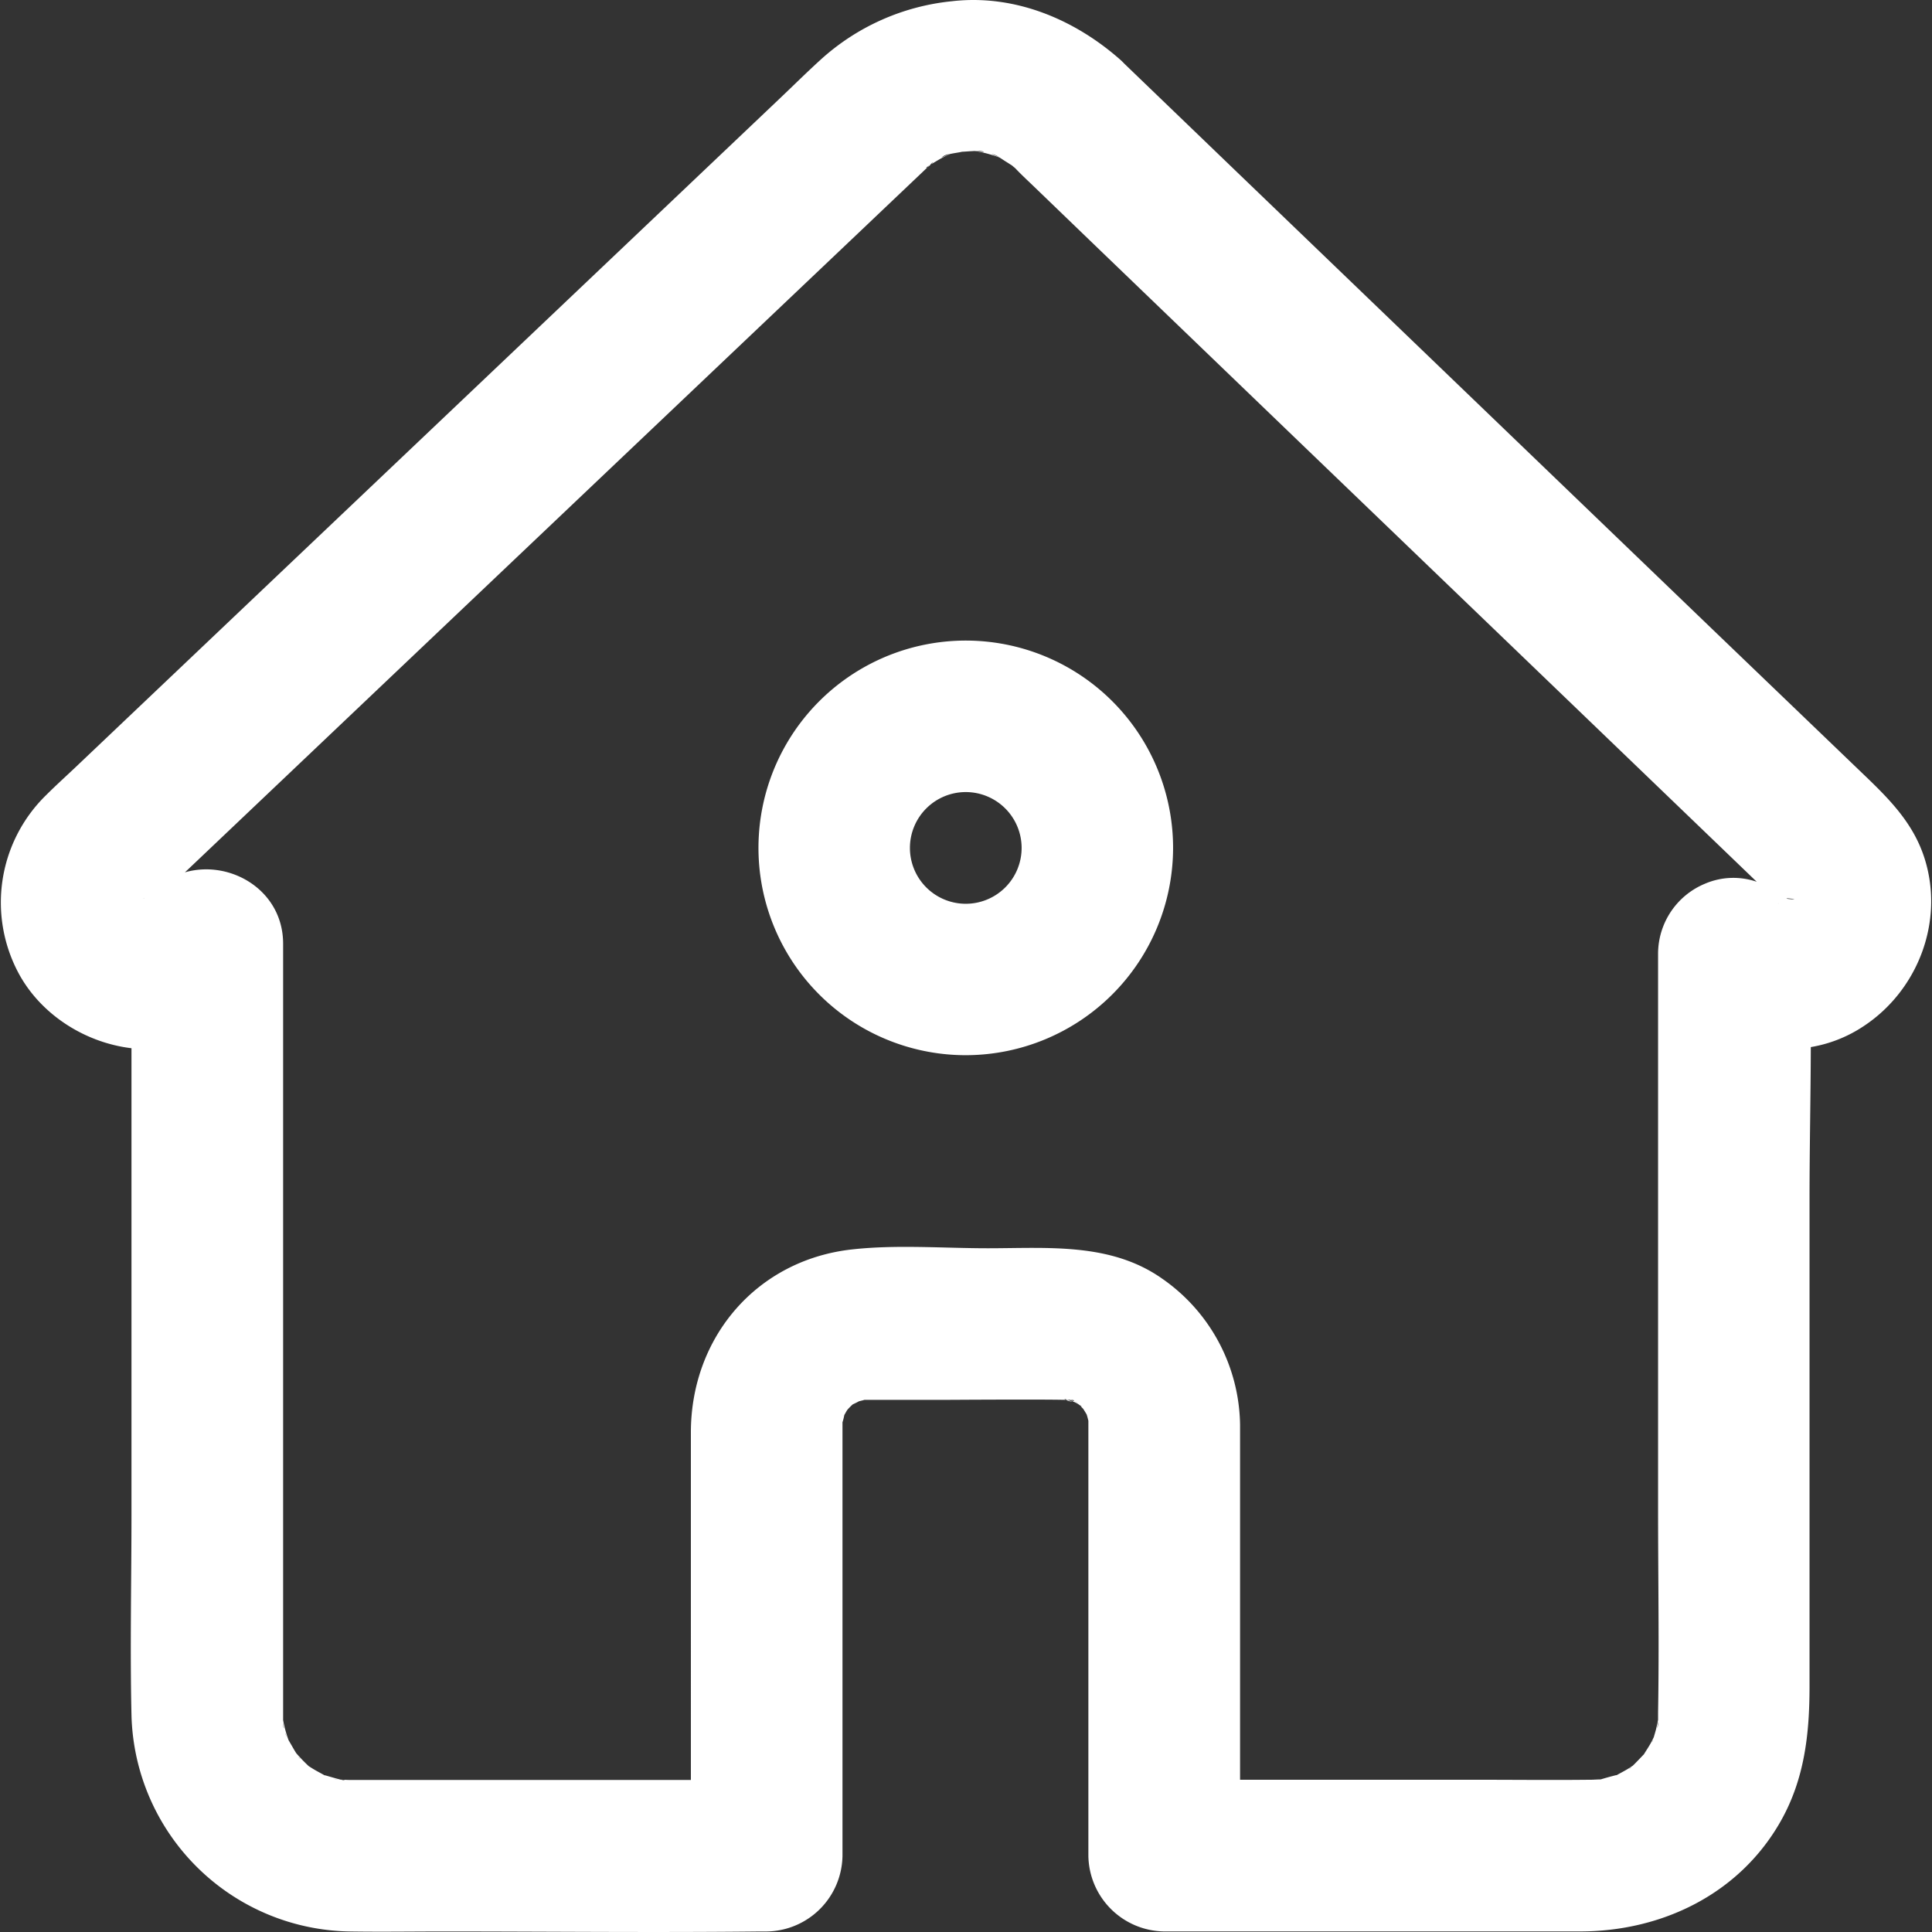 <?xml version="1.0" standalone="no"?><!DOCTYPE svg PUBLIC "-//W3C//DTD SVG 1.1//EN" "http://www.w3.org/Graphics/SVG/1.1/DTD/svg11.dtd"><svg t="1616141576702" class="icon" viewBox="0 0 1024 1024" version="1.1" xmlns="http://www.w3.org/2000/svg" p-id="843" data-spm-anchor-id="a313x.7781069.0.i0" width="45" height="45" xmlns:xlink="http://www.w3.org/1999/xlink"><rect x="0" y="0" width="1024" height="1024" fill="#333333" stroke="none"/><defs><style type="text/css"></style></defs><path d="M511.88 559.272a109.876 109.876 0 1 1 109.876-109.855 109.976 109.976 0 0 1-109.876 109.855z m0-139.457a29.601 29.601 0 1 0 29.601 29.601 29.621 29.621 0 0 0-29.601-29.601z" fill="#ffffff" p-id="844"></path><path d="M565.804 741.916h-0.963a8.629 8.629 0 0 0 3.552 0.963l-2.007-0.722zM493.497 86.997l-0.943 0.602-0.562 0.542-0.421 0.401-0.321 0.301a9.392 9.392 0 0 0 2.248-1.846z" fill="#ffffff" p-id="845"></path><path d="M1020.157 455.276c-5.499-17.6-16.958-29.862-29.641-42.144L907.211 333.139 656.775 92.316l-60.687-58.4c-0.763-0.803-1.565-1.605-2.428-2.368C569.236 10.034 537.567-3.111 504.675 0.642a121.455 121.455 0 0 0-69.778 31.046c-7.245 6.582-14.229 13.506-21.333 20.249l-113.187 107.487-148.207 140.721-109.715 104.196c-6.021 5.78-12.342 11.419-18.282 17.359A79.472 79.472 0 0 0 10.466 516.947c12.041 21.393 35.06 35.742 59.222 38.632v246.703c0 35.541-0.803 71.183 0 106.725a117.602 117.602 0 0 0 115.976 114.712c16.456 0.261 32.953 0 49.409 0 55.891 0 111.822 0.622 167.713 0h3.612a40.719 40.719 0 0 0 40.137-40.137V776.213v-22.376a28.638 28.638 0 0 0 0.963-3.833l1.264-2.228 0.502-0.722c0.863-0.923 1.746-1.846 2.689-2.689l0.381-0.181c1.465-0.682 2.368-1.164 2.95-1.485 1.184-0.281 2.348-0.562 2.85-0.743h41.743c3.372 0 50.312-0.341 64.962 0-0.883-0.421-0.983-0.662 0.963 0h1.445l1.505 0.803h-0.361l1.284 0.442c0.783 0.421 1.585 0.883 2.228 1.264l1.164 1.144 1.084 1.144c0.622 0.983 1.264 2.007 1.826 3.01 0.341 1.084 0.622 2.187 0.883 3.291V983.562a40.719 40.719 0 0 0 40.137 40.137h220.393c43.469 0 84.629-19.828 106.504-58.58 12.643-22.417 15.192-46.419 15.192-71.364V635.592c0-26.812 0.602-53.724 0.682-80.616A71.725 71.725 0 0 0 987.806 543.859c28.678-18.925 42.726-55.349 32.351-88.583z m-77.364 23.36c-0.14 0.181-0.261 0.301-0.361 0.321z m3.472-2.509h0.221-0.361z m1.164 0.261l-0.642-0.321c7.124 0.622 3.652 0.783 0.642 0.321zM529.56 83.265c-0.622-0.281-2.007-0.823-4.014-1.646a10.255 10.255 0 0 1 4.014 1.646z m-8.027-2.669l-4.335-0.602c2.047-0.04 3.913 0.06 4.255 0.602z m-18.363 1.084c-0.462 0.181-1.806 0.783-4.134 1.826a7.425 7.425 0 0 1 4.054-1.826zM76.351 476.268v0.1h-0.401zM150.023 913.121c0.12 0.783 0.241 1.726 0.421 2.85-0.241-0.161-0.361-1.425-0.421-2.85z m1.224 5.659l0.803 2.007c-0.542-1.164-0.923-1.987-0.803-2.087z m6.362 11.6l1.505 1.886c-0.14-0.02-0.783-0.863-1.505-1.967z m6.904 6.542l0.642 0.462s-0.281-0.181-0.642-0.542z m16.195 6.302c1.084 0 2.007 0.181 2.007 0.341a5.88 5.88 0 0 1-2.007-0.341z m-1.425 0c-3.572 0-2.007-0.1 0 0zM567.57 741.996a4.435 4.435 0 0 1 1.605 0.181 0.542 0.542 0 0 1-0.201 0.442z m4.315 2.549c-1.485-1.325-3.191-3.171 0 0z m0 0a5.419 5.419 0 0 1 1.385 0.923c-0.08 0.161-0.682-0.321-1.365-0.923z m291.697 192.799l1.084-0.743c-0.562 0.602-0.983 0.823-1.084 0.743z m11.921-13.847c0.241-0.542 0.482-1.064 0.702-1.605-0.301 0.943-0.562 1.626-0.783 1.605z m2.87-7.526l0.442-3.552a8.449 8.449 0 0 1-0.442 3.552z m0.442-8.429v4.014c-0.281 1.445-0.582 2.89-0.943 4.315 0 0.321-0.743 2.85-1.345 4.897-0.442 0.883-0.863 1.786-1.325 2.649-1.204 2.228-2.609 4.275-3.913 6.422l-0.281 0.281c-0.401 0.381-3.512 3.733-5.579 5.72l-2.007 1.325c-2.127 1.345-4.375 2.468-6.582 3.713h-0.361c-2.529 0.642-5.198 1.365-7.706 2.127l-0.401 0.12c-1.726 0-3.472 0.161-5.198 0.181h-1.124c-19.547 0.221-39.114 0-58.66 0h-126.131V768.426v-13.185a95.848 95.848 0 0 0-41.361-77.585c-27.313-19.206-60.707-16.055-92.316-16.055-23.721 0-48.385-2.007-72.006 0.622-50.352 5.579-85.251 46.379-85.392 96.731V943.425H185.925c-1.806 0-3.612-0.14-5.419-0.181-2.87-0.722-7.606-2.147-8.168-2.288h-0.301c-2.228-1.264-4.475-2.388-6.643-3.753l-1.786-1.124c-1.605-1.505-3.873-3.793-4.014-4.014l-1.766-1.886-0.883-1.044c-0.963-1.545-1.866-3.131-2.007-3.392s-1.084-1.846-2.007-3.452c-0.12-0.361-0.281-0.783-0.462-1.284-0.562-1.686-1.064-3.372-1.505-5.097l-0.602-2.609-0.301-1.585V907.1 500.21c0-28.417-28.096-44.773-52.058-37.849l4.014-3.793 103.674-98.436 251.56-238.816q15.834-15.051 31.688-30.103l2.448-2.348c-0.221 0-0.381 0.12-0.462 0a9.673 9.673 0 0 1 1.766-1.244c2.549-2.509 2.007-1.746 0.943-0.602 2.007-1.244 4.475-2.689 4.656-2.79l2.549-1.345c1.445-0.682 2.288-1.084 2.529-1.224 2.509-0.562 5.398-0.903 6.562-1.244h0.241c0.803 0 4.014-0.301 6.643-0.381 1.666 0.281 3.311 0.602 4.957 1.003s3.632 0.963 5.419 1.545 2.348 0.843 2.629 0.923c1.284 0.803 2.529 1.666 3.351 2.167s2.127 1.365 3.171 2.007l0.482 0.401c0.381 0.341 0.803 0.682 1.204 1.003 2.99 3.171 6.261 6.221 9.593 9.412L580.775 130.446l108.15 104.056L914.656 451.543l16.436 15.814a38.13 38.13 0 0 0-27.594 1.104 40.238 40.238 0 0 0-24.684 36.685v295.008c0 35.883 0.622 71.665 0 107.387z" fill="#ffffff" p-id="846" data-spm-anchor-id="a313x.7781069.0.i2"></path></svg>